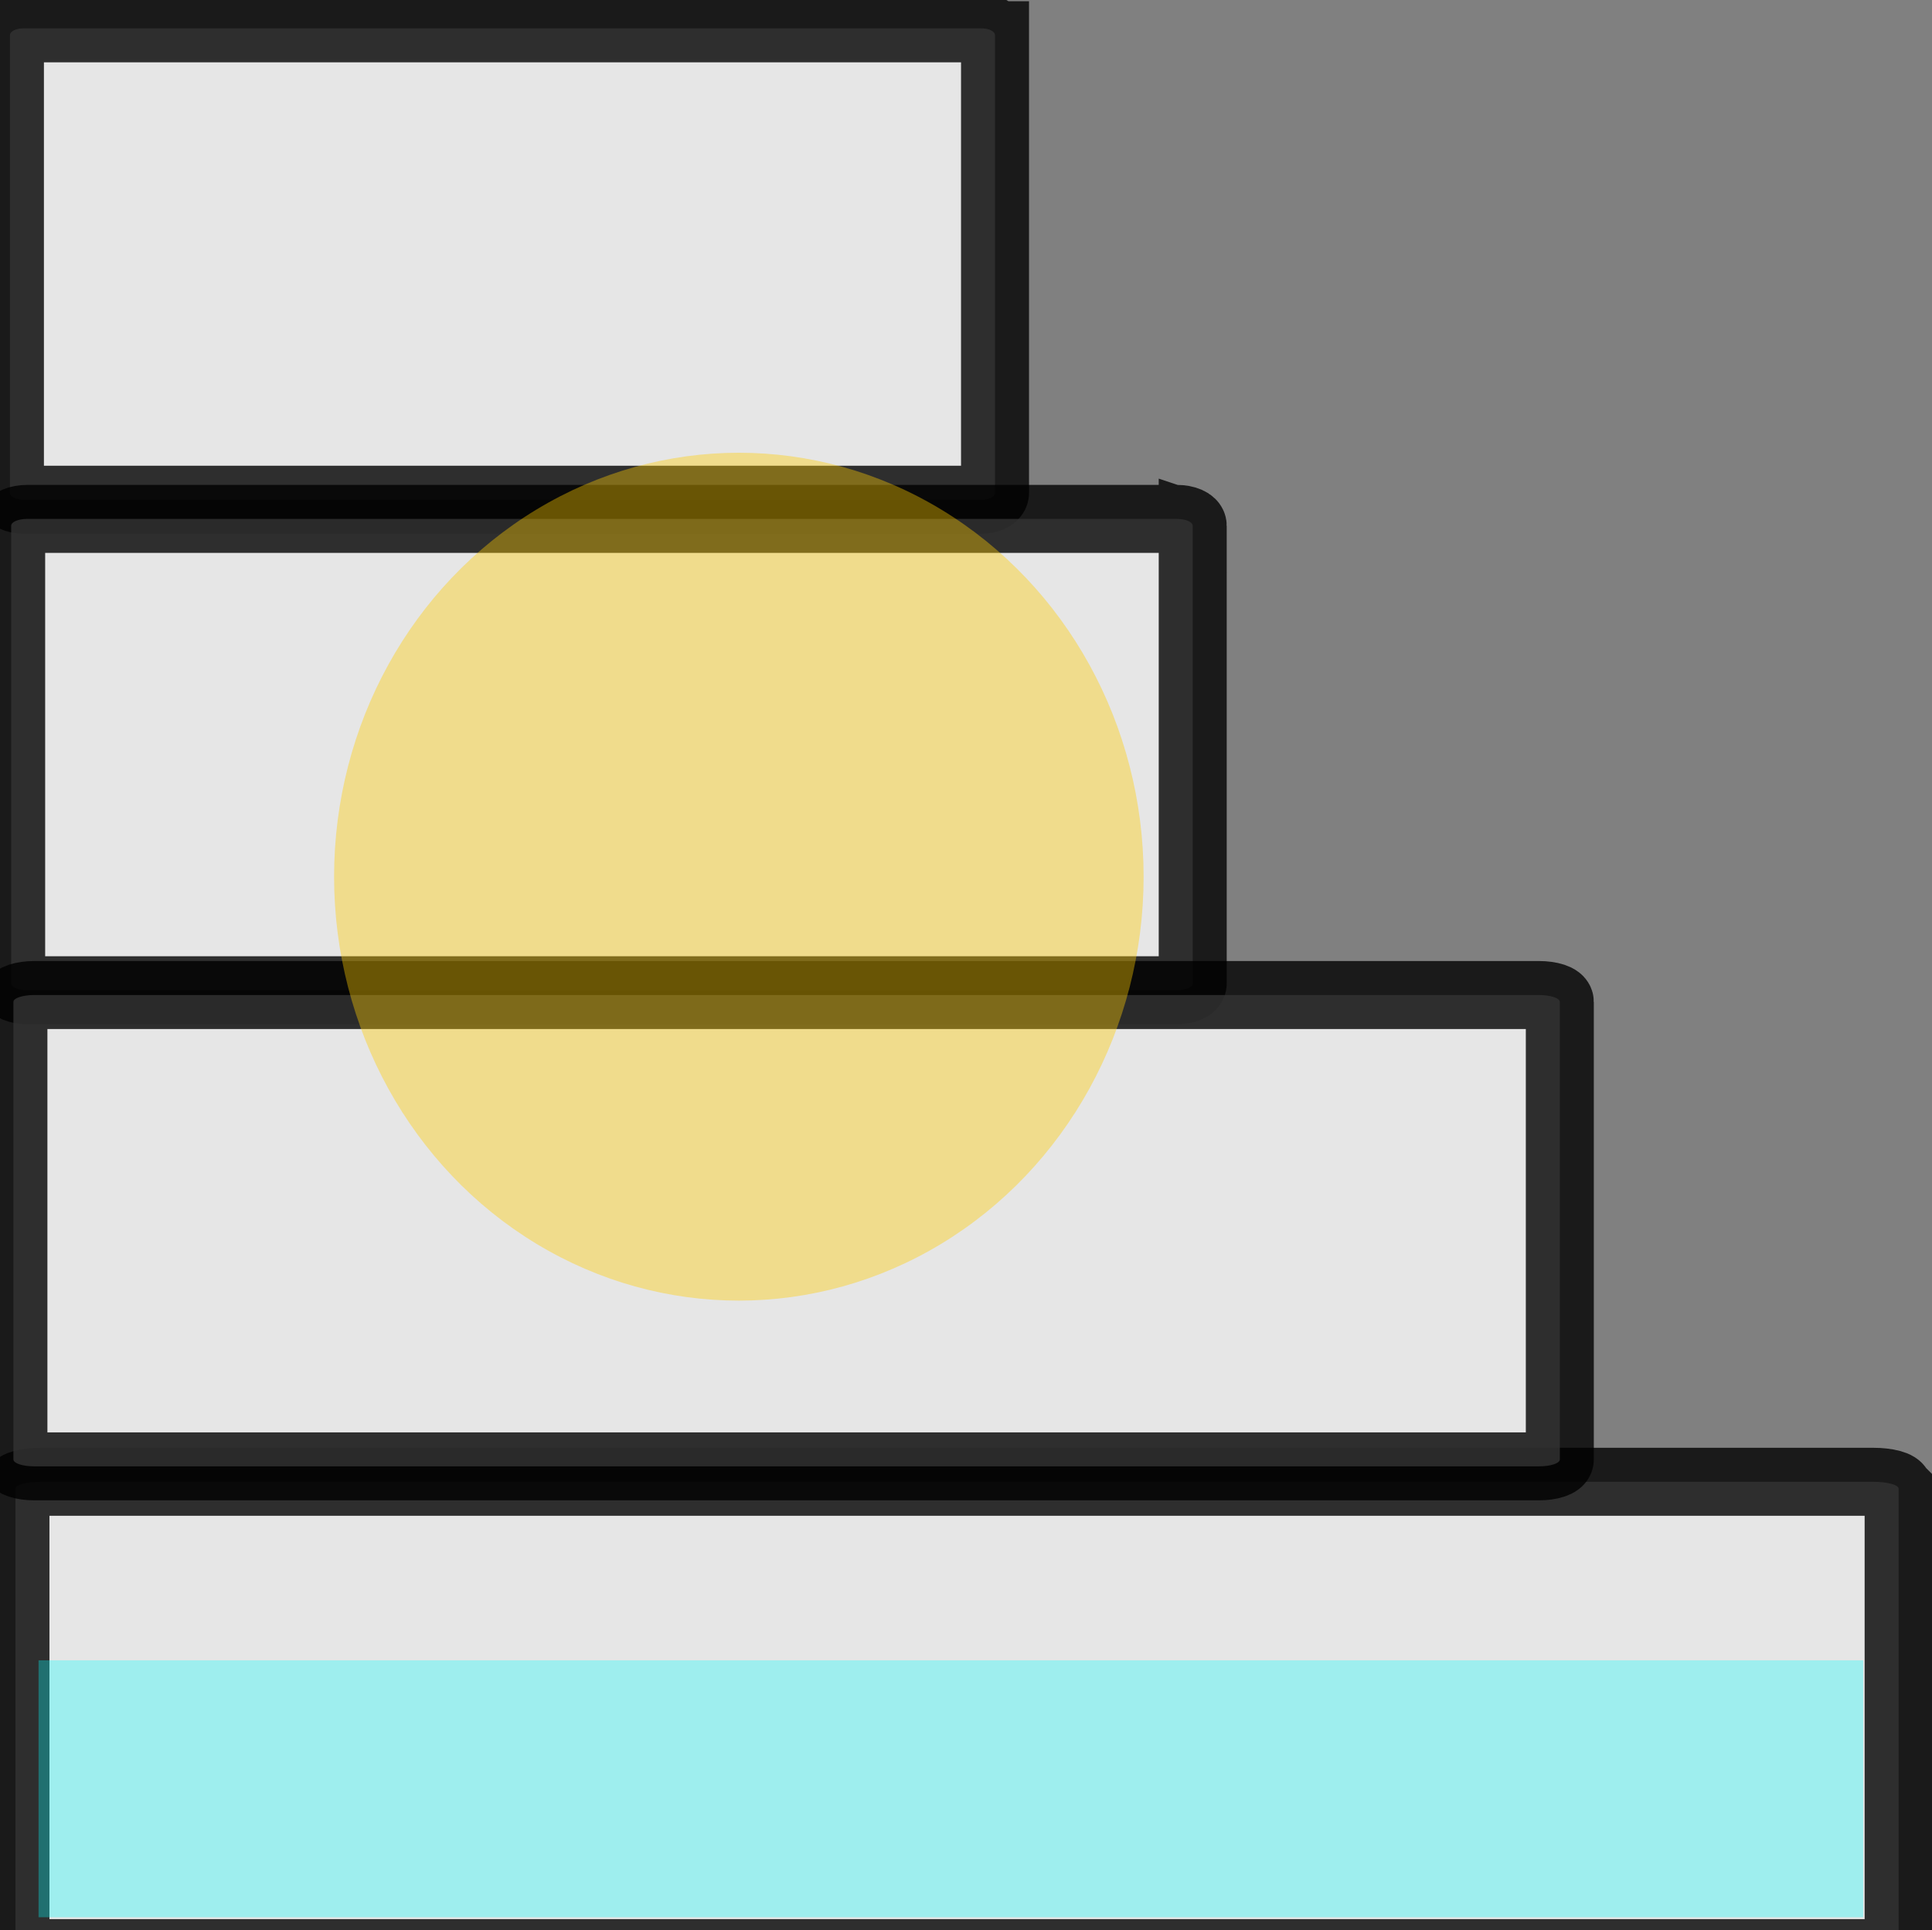 <?xml version="1.0" encoding="UTF-8" standalone="no"?>
<!-- Created with Inkscape (http://www.inkscape.org/) -->

<svg
   xmlns:dc="http://purl.org/dc/elements/1.1/"
   xmlns:cc="http://creativecommons.org/ns#"
   xmlns:rdf="http://www.w3.org/1999/02/22-rdf-syntax-ns#"
   xmlns:svg="http://www.w3.org/2000/svg"
   xmlns="http://www.w3.org/2000/svg"
   xmlns:sodipodi="http://sodipodi.sourceforge.net/DTD/sodipodi-0.dtd"
   xmlns:inkscape="http://www.inkscape.org/namespaces/inkscape"
   width="214.794"
   height="214.633"
   id="svg2"
   version="1.1"
   inkscape:version="0.92.3 (2405546, 2018-03-11)"
   sodipodi:docname="barchart-image.svg"
   inkscape:export-filename="Z:\Resources\ReadabilityStudio\sidebar\BarChart.png"
   inkscape:export-xdpi="114.67747"
   inkscape:export-ydpi="114.67747">
  <rect width="100%" height="100%" fill="#808080" stroke="none"/>
  <defs
     id="defs4" />
  <sodipodi:namedview
     id="base"
     pagecolor="#ffffff"
     bordercolor="#666666"
     borderopacity="1.0"
     inkscape:pageopacity="0.0"
     inkscape:pageshadow="2"
     inkscape:zoom="0.7"
     inkscape:cx="395.51022"
     inkscape:cy="98.630159"
     inkscape:document-units="px"
     inkscape:current-layer="layer1"
     showgrid="false"
     inkscape:window-width="1368"
     inkscape:window-height="849"
     inkscape:window-x="-8"
     inkscape:window-y="-8"
     inkscape:window-maximized="1"
     fit-margin-top="0"
     fit-margin-left="0"
     fit-margin-right="0"
     fit-margin-bottom="0"
     inkscape:pagecheckerboard="true" />
  <g
     inkscape:label="Layer 1"
     inkscape:groupmode="layer"
     id="layer1"
     transform="translate(-200.243,-373.166)">
    <path
       style="opacity:0.8;vector-effect:none;fill:#ffffff;fill-opacity:1;fill-rule:evenodd;stroke:#000000;stroke-width:7.559;stroke-linecap:butt;stroke-linejoin:miter;stroke-miterlimit:4;stroke-dasharray:none;stroke-dashoffset:0;stroke-opacity:1"
       d="m 310.867,377.084 v 50.885 c 0,0.424 -0.661,0.765 -1.482,0.765 H 202.829 c -0.821,0 -1.482,-0.341 -1.482,-0.765 v -50.885 c 0,-0.424 0.661,-0.765 1.482,-0.765 h 106.555 c 0.821,0 1.482,0.341 1.482,0.765 z"
       id="path1227"
       inkscape:connector-curvature="0" />
    <path
       style="opacity:0.8;vector-effect:none;fill:#ffffff;fill-opacity:1;fill-rule:evenodd;stroke:#000000;stroke-width:7.559;stroke-linecap:butt;stroke-linejoin:miter;stroke-miterlimit:4;stroke-dasharray:none;stroke-dashoffset:0;stroke-opacity:1"
       d="m 332.846,431.633 v 50.885 c 0,0.424 -0.793,0.765 -1.778,0.765 H 203.263 c -0.985,0 -1.778,-0.341 -1.778,-0.765 v -50.885 c 0,-0.424 0.793,-0.765 1.778,-0.765 h 127.806 c 0.985,0 1.778,0.341 1.778,0.765 z"
       id="path1225"
       inkscape:connector-curvature="0" />
    <path
       style="opacity:0.8;vector-effect:none;fill:#ffffff;fill-opacity:1;fill-rule:evenodd;stroke:#000000;stroke-width:7.559;stroke-linecap:butt;stroke-linejoin:miter;stroke-miterlimit:4;stroke-dasharray:none;stroke-dashoffset:0;stroke-opacity:1"
       d="m 411.327,538.709 v 50.885 c 0,0.424 -1.264,0.765 -2.833,0.765 H 204.793 c -1.57,0 -2.833,-0.341 -2.833,-0.765 v -50.885 c 0,-0.424 1.264,-0.765 2.833,-0.765 H 408.494 c 1.57,0 2.833,0.341 2.833,0.765 z"
       id="path1223"
       inkscape:connector-curvature="0" />
    <path
       style="opacity:0.8;vector-effect:none;fill:#ffffff;fill-opacity:1;fill-rule:evenodd;stroke:#000000;stroke-width:7.559;stroke-linecap:butt;stroke-linejoin:miter;stroke-miterlimit:4;stroke-dasharray:none;stroke-dashoffset:0;stroke-opacity:1"
       d="m 373.659,484.58 v 50.885 c 0,0.424 -1.038,0.765 -2.327,0.765 H 204.061 c -1.289,0 -2.327,-0.341 -2.327,-0.765 v -50.885 c 0,-0.424 1.038,-0.765 2.327,-0.765 h 167.271 c 1.289,0 2.327,0.341 2.327,0.765 z"
       id="path1207"
       inkscape:connector-curvature="0" />
    <ellipse
       style="fill:#ffcc00;fill-opacity:0.392;fill-rule:evenodd"
       id="path1245"
       cx="282.386"
       cy="470.656"
       rx="45"
       ry="47.143" />
    <rect
       style="opacity:0.8;vector-effect:none;fill:#00ffff;fill-opacity:0.392;fill-rule:evenodd;stroke:none;stroke-width:7.559;stroke-linecap:butt;stroke-linejoin:round;stroke-miterlimit:4;stroke-dasharray:none;stroke-dashoffset:0;stroke-opacity:1"
       id="rect1247"
       width="202.857"
       height="28.571"
       x="204.528"
       y="557.799" />
  </g>
</svg>
